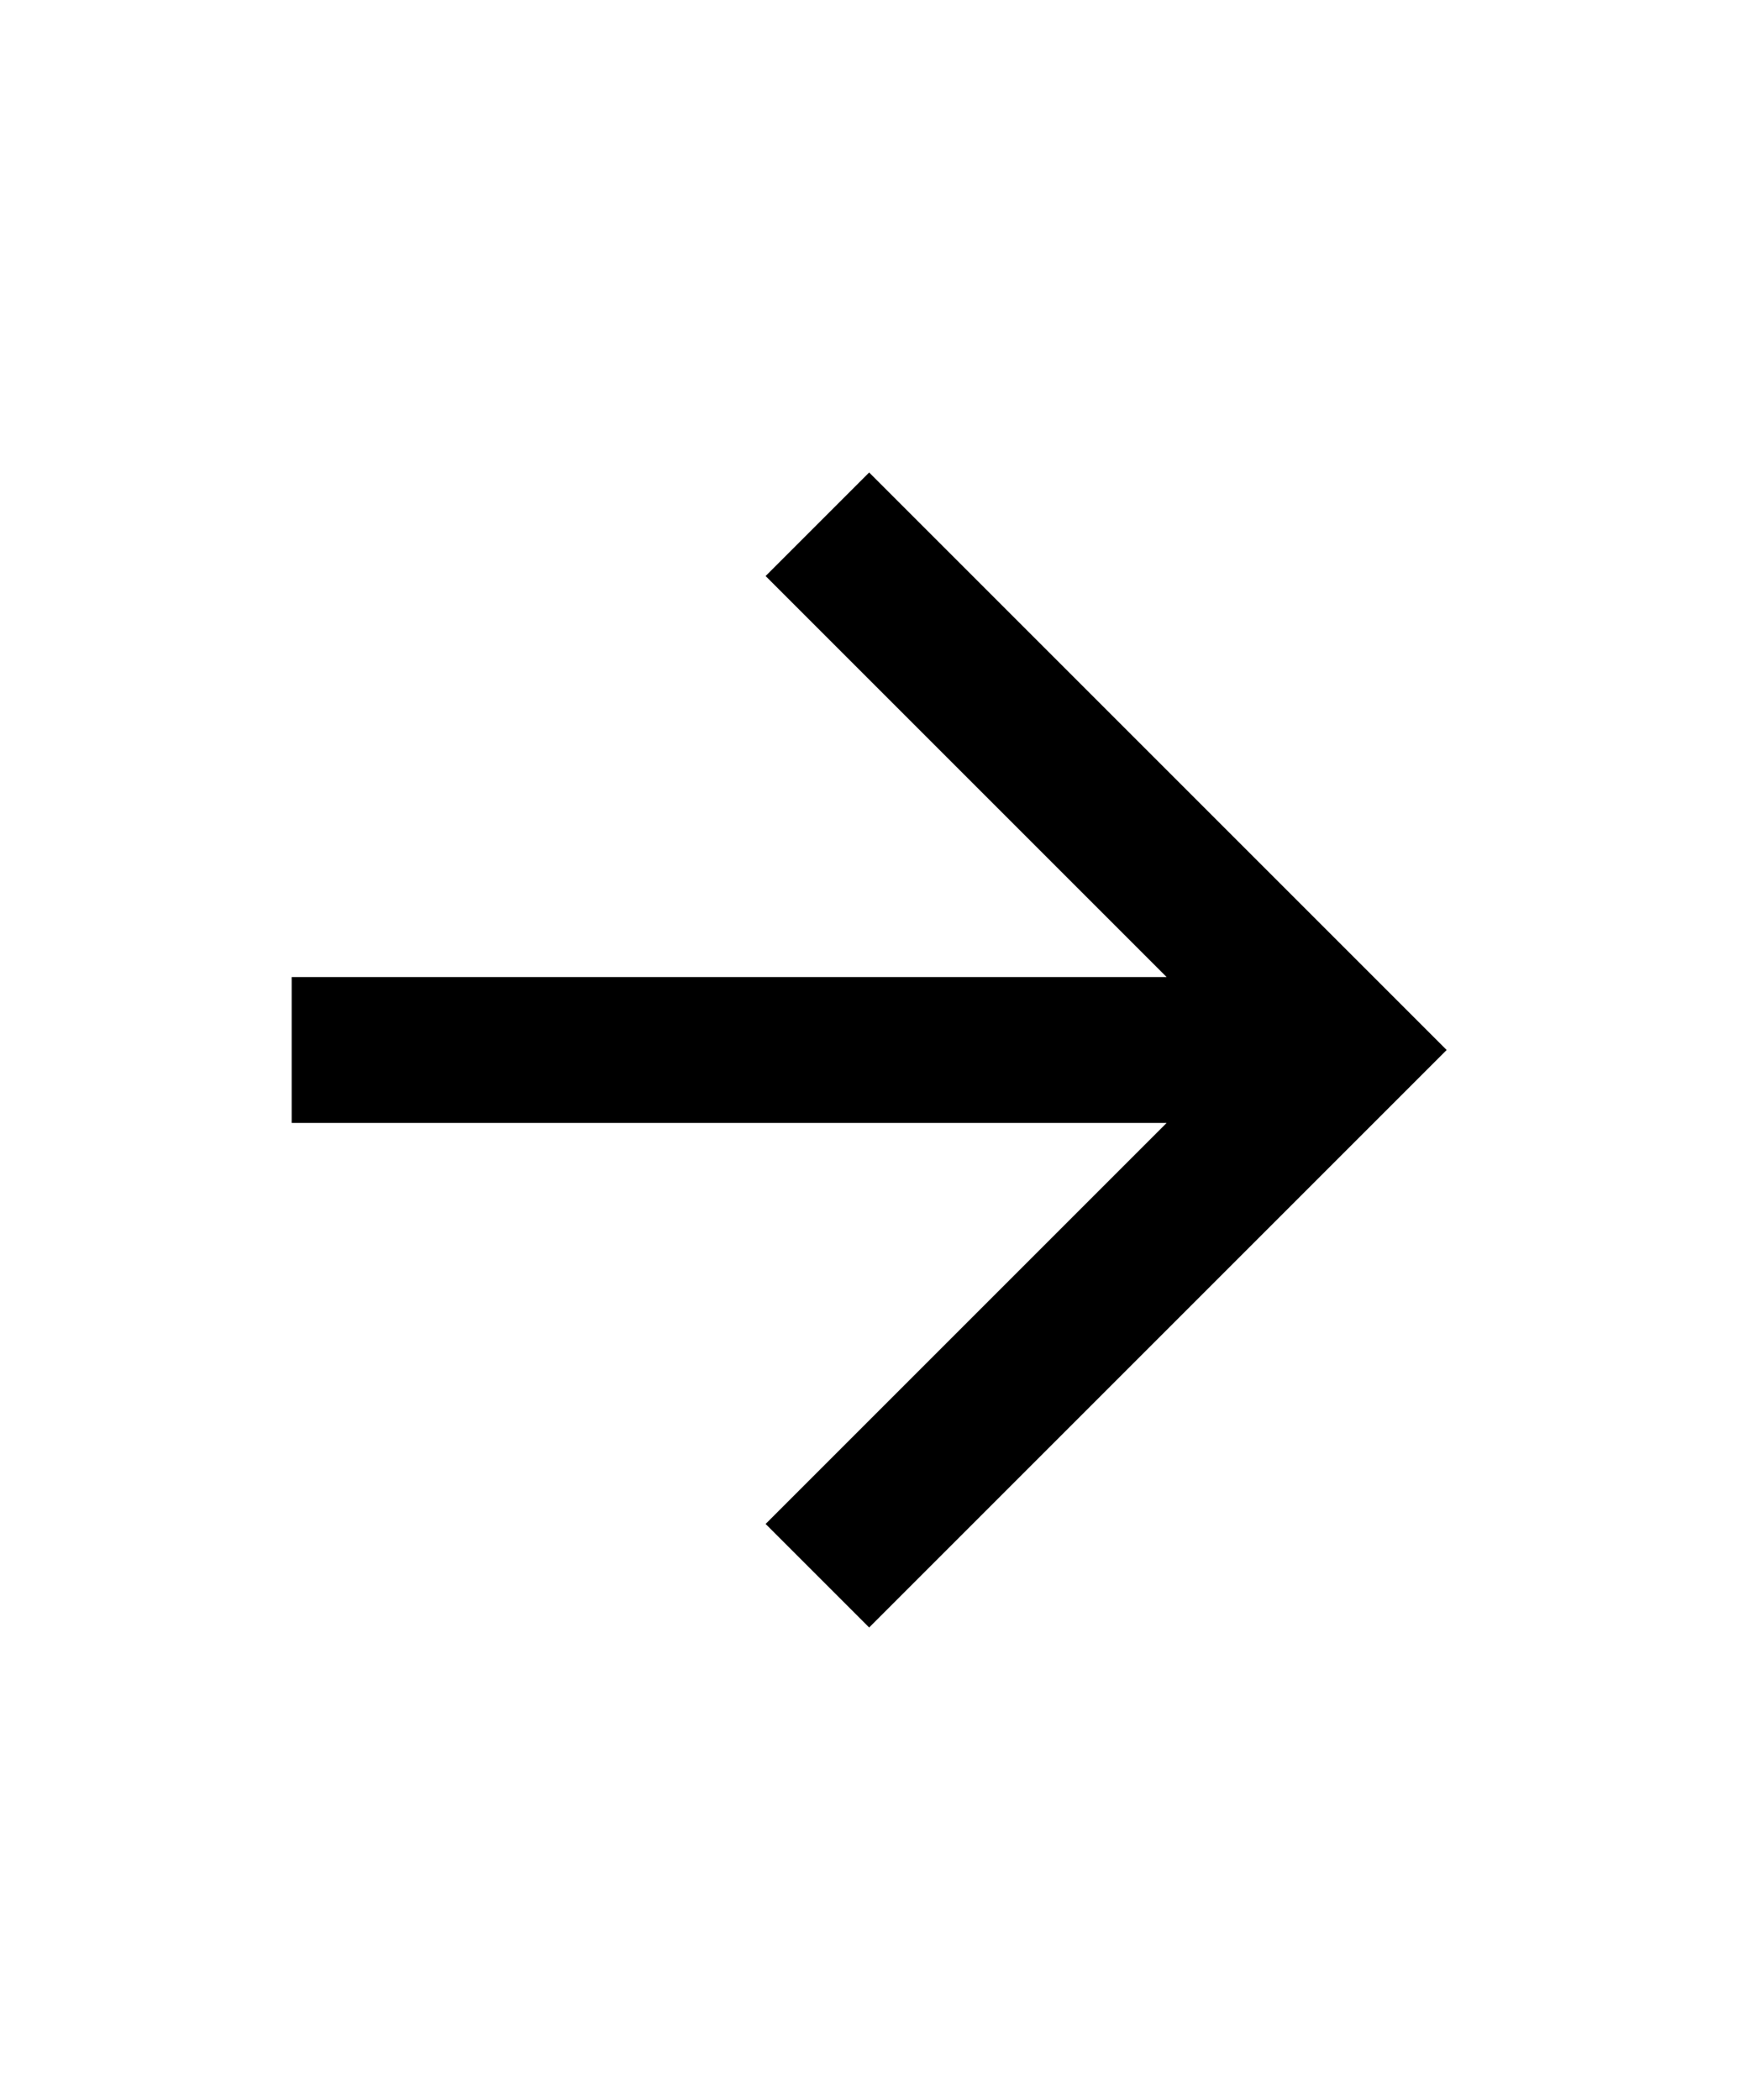  <svg  width="20px" class="icon-20" viewBox="0 0 24 24">
                                <path fill="currentColor" d="M4,11V13H16L10.5,18.5L11.92,19.92L19.84,12L11.92,4.08L10.5,5.5L16,11H4Z" />
                                </svg>
